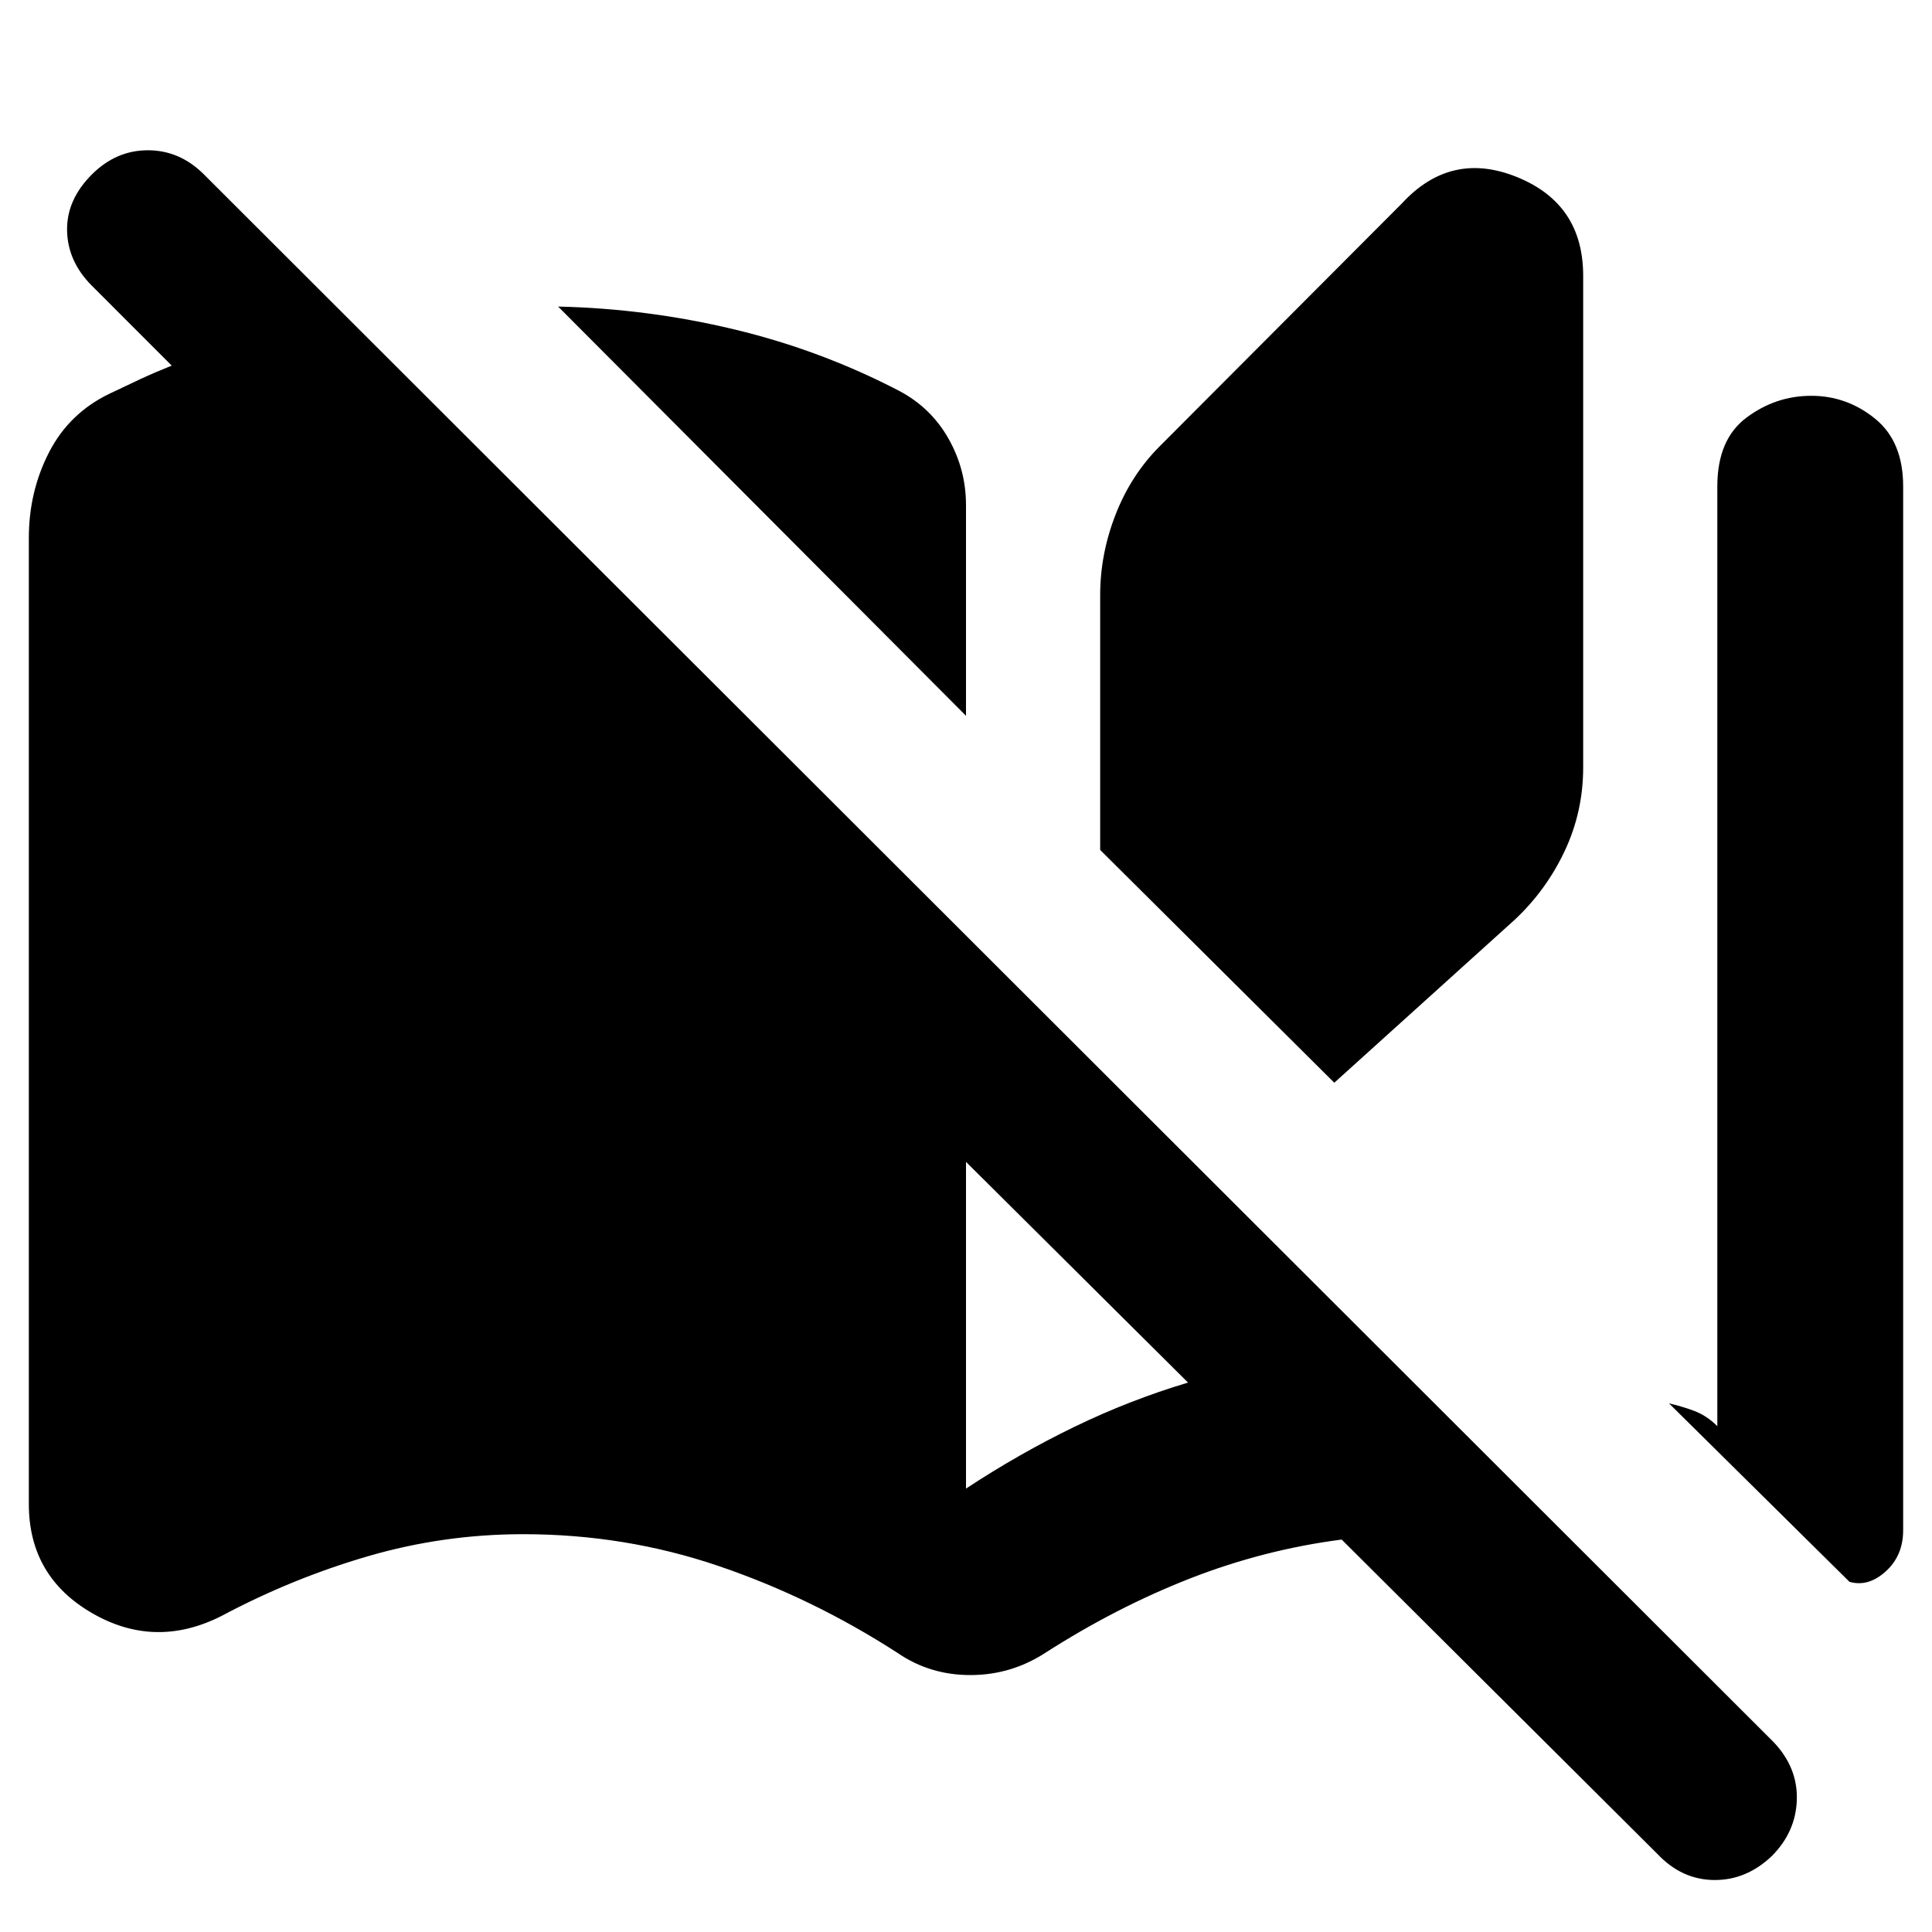 <svg xmlns="http://www.w3.org/2000/svg" height="40" viewBox="0 -960 960 960" width="40"><path d="M446-138.67q-42.33-27.33-88.83-43.16-46.5-15.84-97.17-15.84-39.67 0-77.33 11Q145-175.67 110-157q-33 16.67-64.33-1.5-31.34-18.17-31.34-54.17v-480q0-23 10-42.5t30-29.16q8.34-4 15.5-7.34 7.17-3.33 15.5-6.66L45.67-818q-12-12-12.34-27.33-.33-15.34 12.34-28 12-12 27.83-12 15.83 0 27.83 12l780 779q12 12.66 11.5 28.66t-12.5 28q-12.66 12-28.66 11.84-16-.17-28-12.84L666.67-195q-38.67 5-75.34 19.33-36.66 14.34-72 37-17 11-37.16 11-20.17 0-36.17-11Zm34-465.66L277.33-807.67q44.34 1 87.5 11.34Q408-786 447-765.67q15.67 8.34 24.33 23.67 8.67 15.33 8.67 33v104.67Zm0 384q26.33-17.34 53.83-30.67 27.5-13.33 56.5-22L480-382.67v162.34ZM663-422 546.67-537.67v-126.66q0-20.34 7.66-40 7.67-19.67 22-34L696.67-859q24.33-26.33 57.16-13 32.84 13.33 32.84 49v244.33q0 22-9.17 41.5T752.67-503L663-422Zm256 248-89.67-88.67q6 1.34 12.34 3.67 6.33 2.33 11.66 7.67v-467q0-23.34 14.5-34.17 14.5-10.83 32.17-10.83T931.67-752q14 11.33 14 33.67v518.66q0 12.67-8.67 20.5-8.67 7.84-18 5.17Z"/></svg>